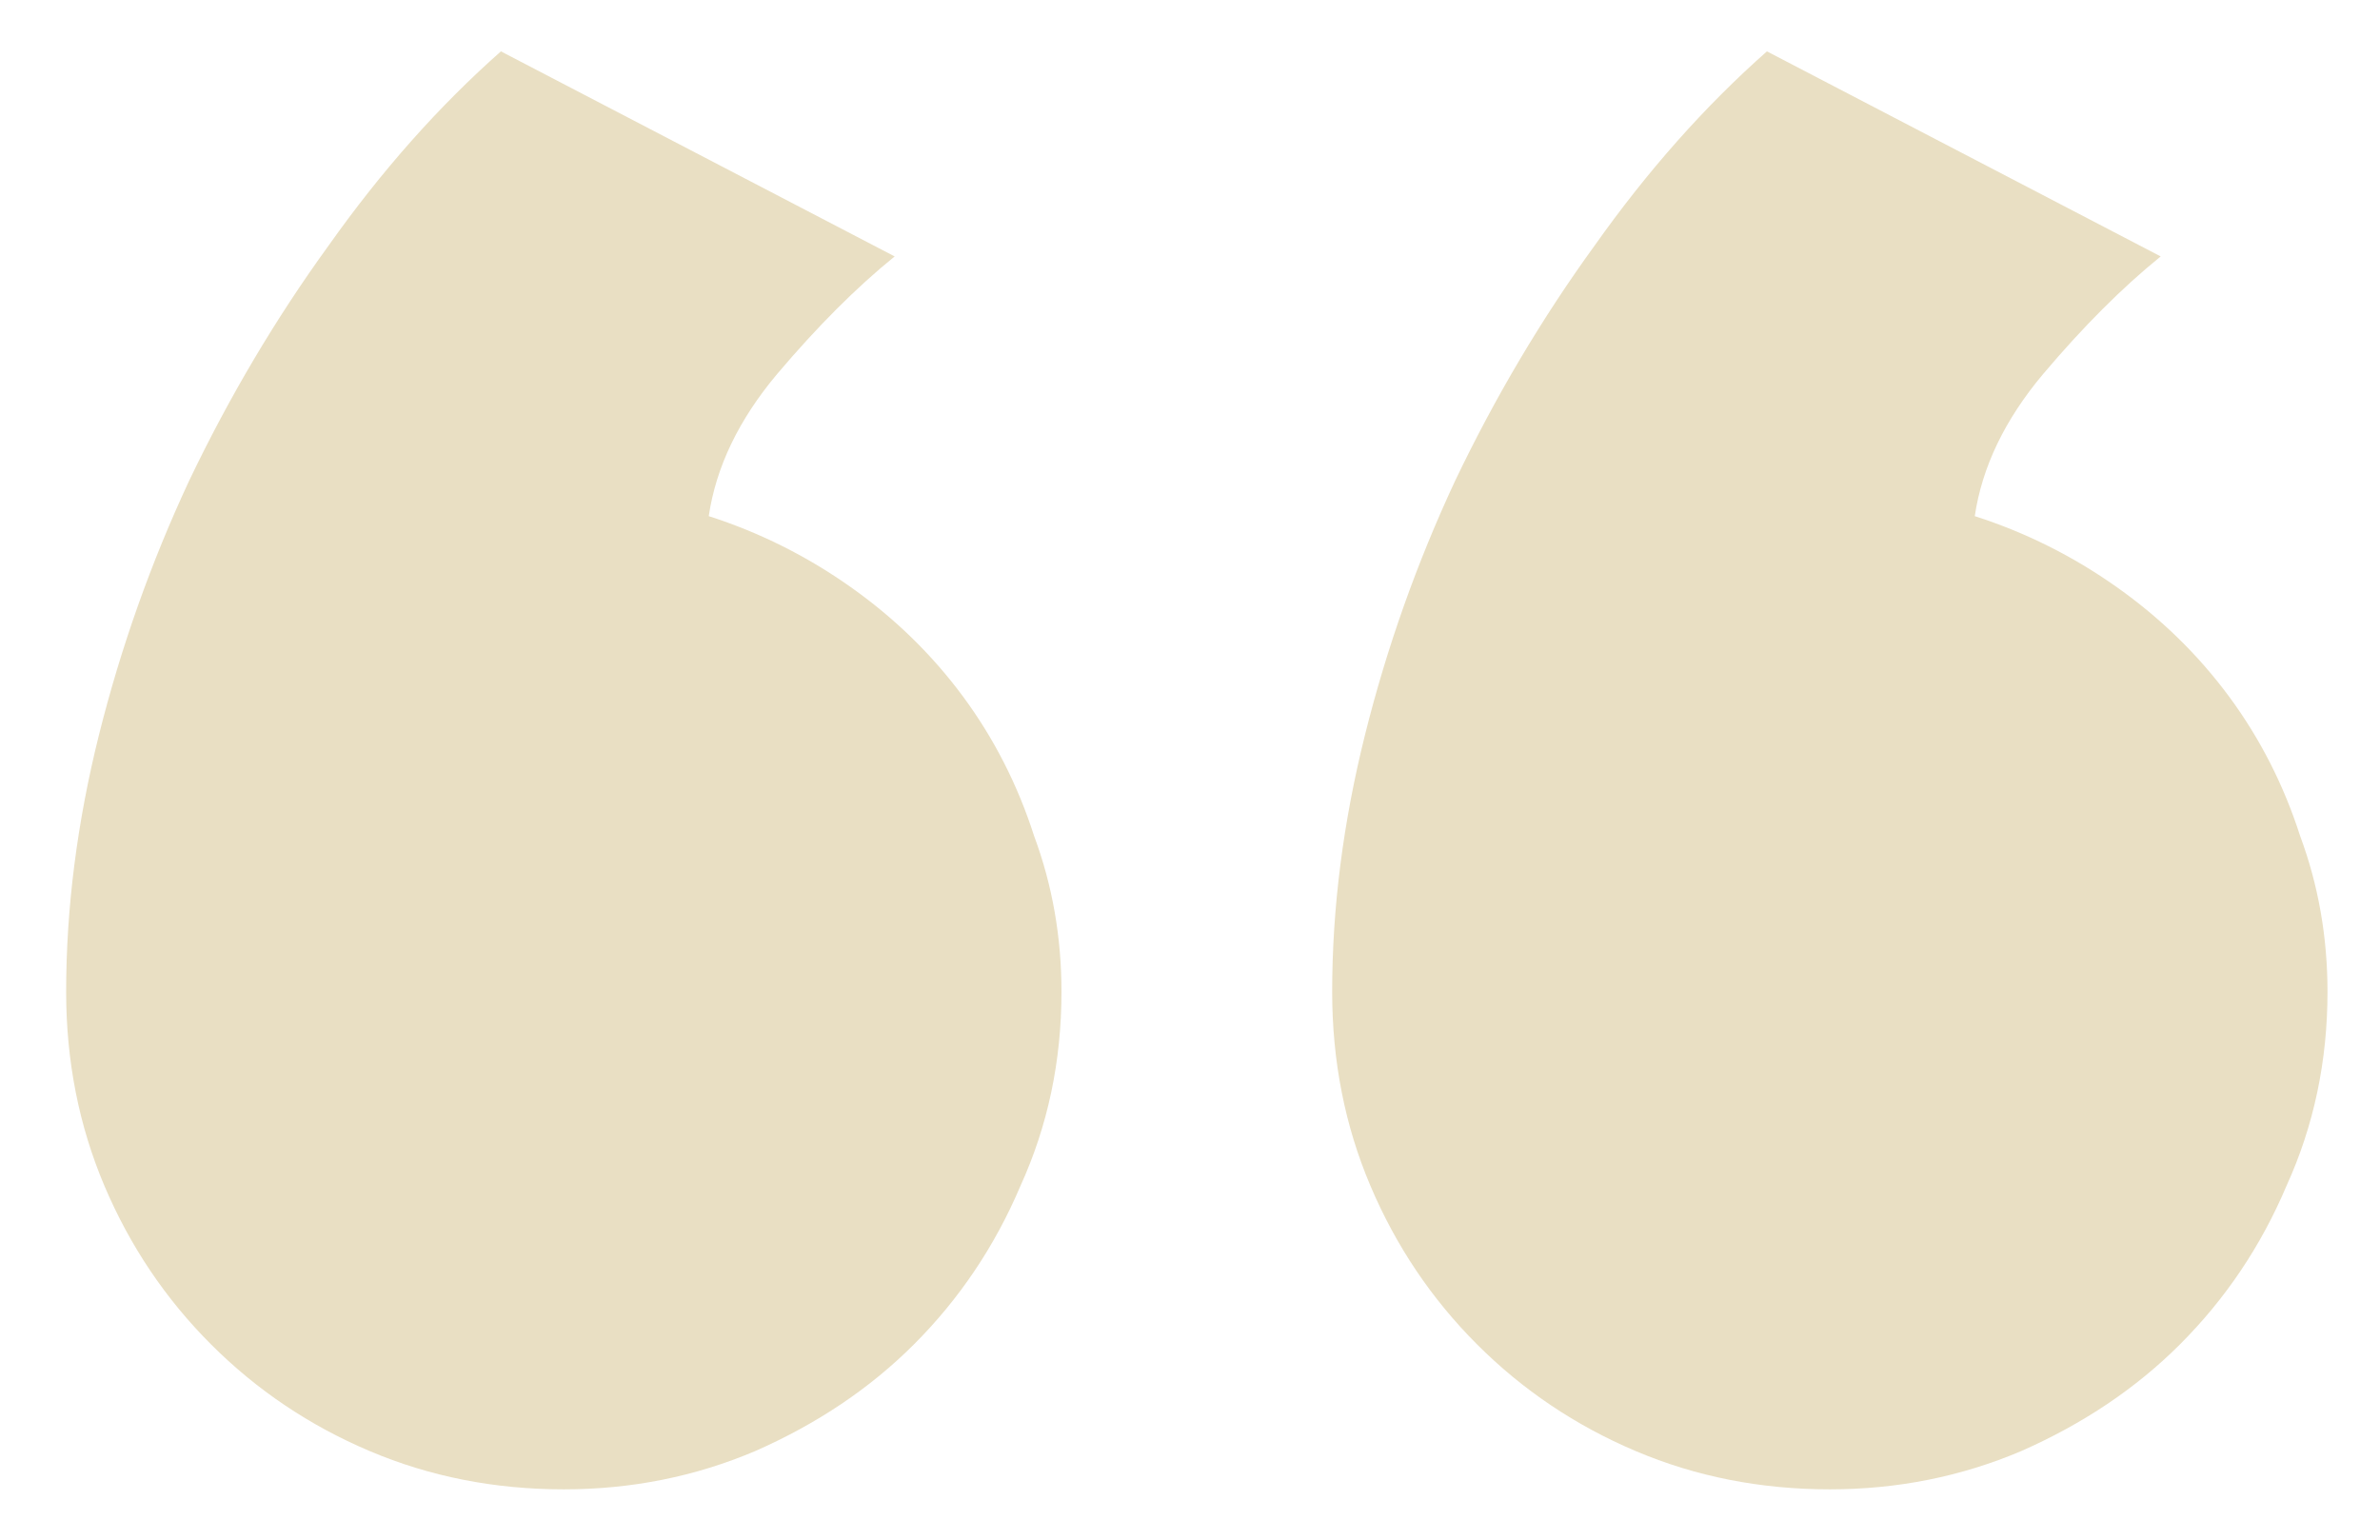 <svg width="34" height="22" viewBox="0 0 34 22" fill="none" xmlns="http://www.w3.org/2000/svg">
<path d="M33.25 14.172C33.25 15.162 33.055 16.086 32.664 16.945C32.3 17.805 31.792 18.56 31.141 19.211C30.516 19.836 29.76 20.344 28.875 20.734C28.016 21.099 27.104 21.281 26.141 21.281C25.151 21.281 24.227 21.099 23.367 20.734C22.508 20.37 21.753 19.862 21.102 19.211C20.451 18.56 19.943 17.805 19.578 16.945C19.213 16.086 19.031 15.162 19.031 14.172C19.031 12.974 19.188 11.75 19.5 10.5C19.812 9.25 20.242 8.039 20.789 6.867C21.362 5.669 22.026 4.549 22.781 3.508C23.537 2.44 24.357 1.516 25.242 0.734L30.867 3.664C30.32 4.107 29.76 4.667 29.188 5.344C28.641 5.995 28.315 6.672 28.211 7.375C28.94 7.609 29.617 7.948 30.242 8.391C30.867 8.833 31.401 9.354 31.844 9.953C32.286 10.552 32.625 11.216 32.859 11.945C33.12 12.648 33.25 13.391 33.25 14.172ZM15.164 14.172C15.164 15.162 14.969 16.086 14.578 16.945C14.213 17.805 13.706 18.56 13.055 19.211C12.43 19.836 11.675 20.344 10.789 20.734C9.93 21.099 9.018 21.281 8.055 21.281C7.065 21.281 6.141 21.099 5.281 20.734C4.422 20.37 3.667 19.862 3.016 19.211C2.365 18.56 1.857 17.805 1.492 16.945C1.128 16.086 0.945 15.162 0.945 14.172C0.945 12.974 1.102 11.75 1.414 10.5C1.727 9.25 2.156 8.039 2.703 6.867C3.276 5.669 3.94 4.549 4.695 3.508C5.451 2.44 6.271 1.516 7.156 0.734L12.781 3.664C12.234 4.107 11.675 4.667 11.102 5.344C10.555 5.995 10.229 6.672 10.125 7.375C10.854 7.609 11.531 7.948 12.156 8.391C12.781 8.833 13.315 9.354 13.758 9.953C14.2 10.552 14.539 11.216 14.773 11.945C15.034 12.648 15.164 13.391 15.164 14.172Z" fill="#E9DFC3"/>
</svg>
